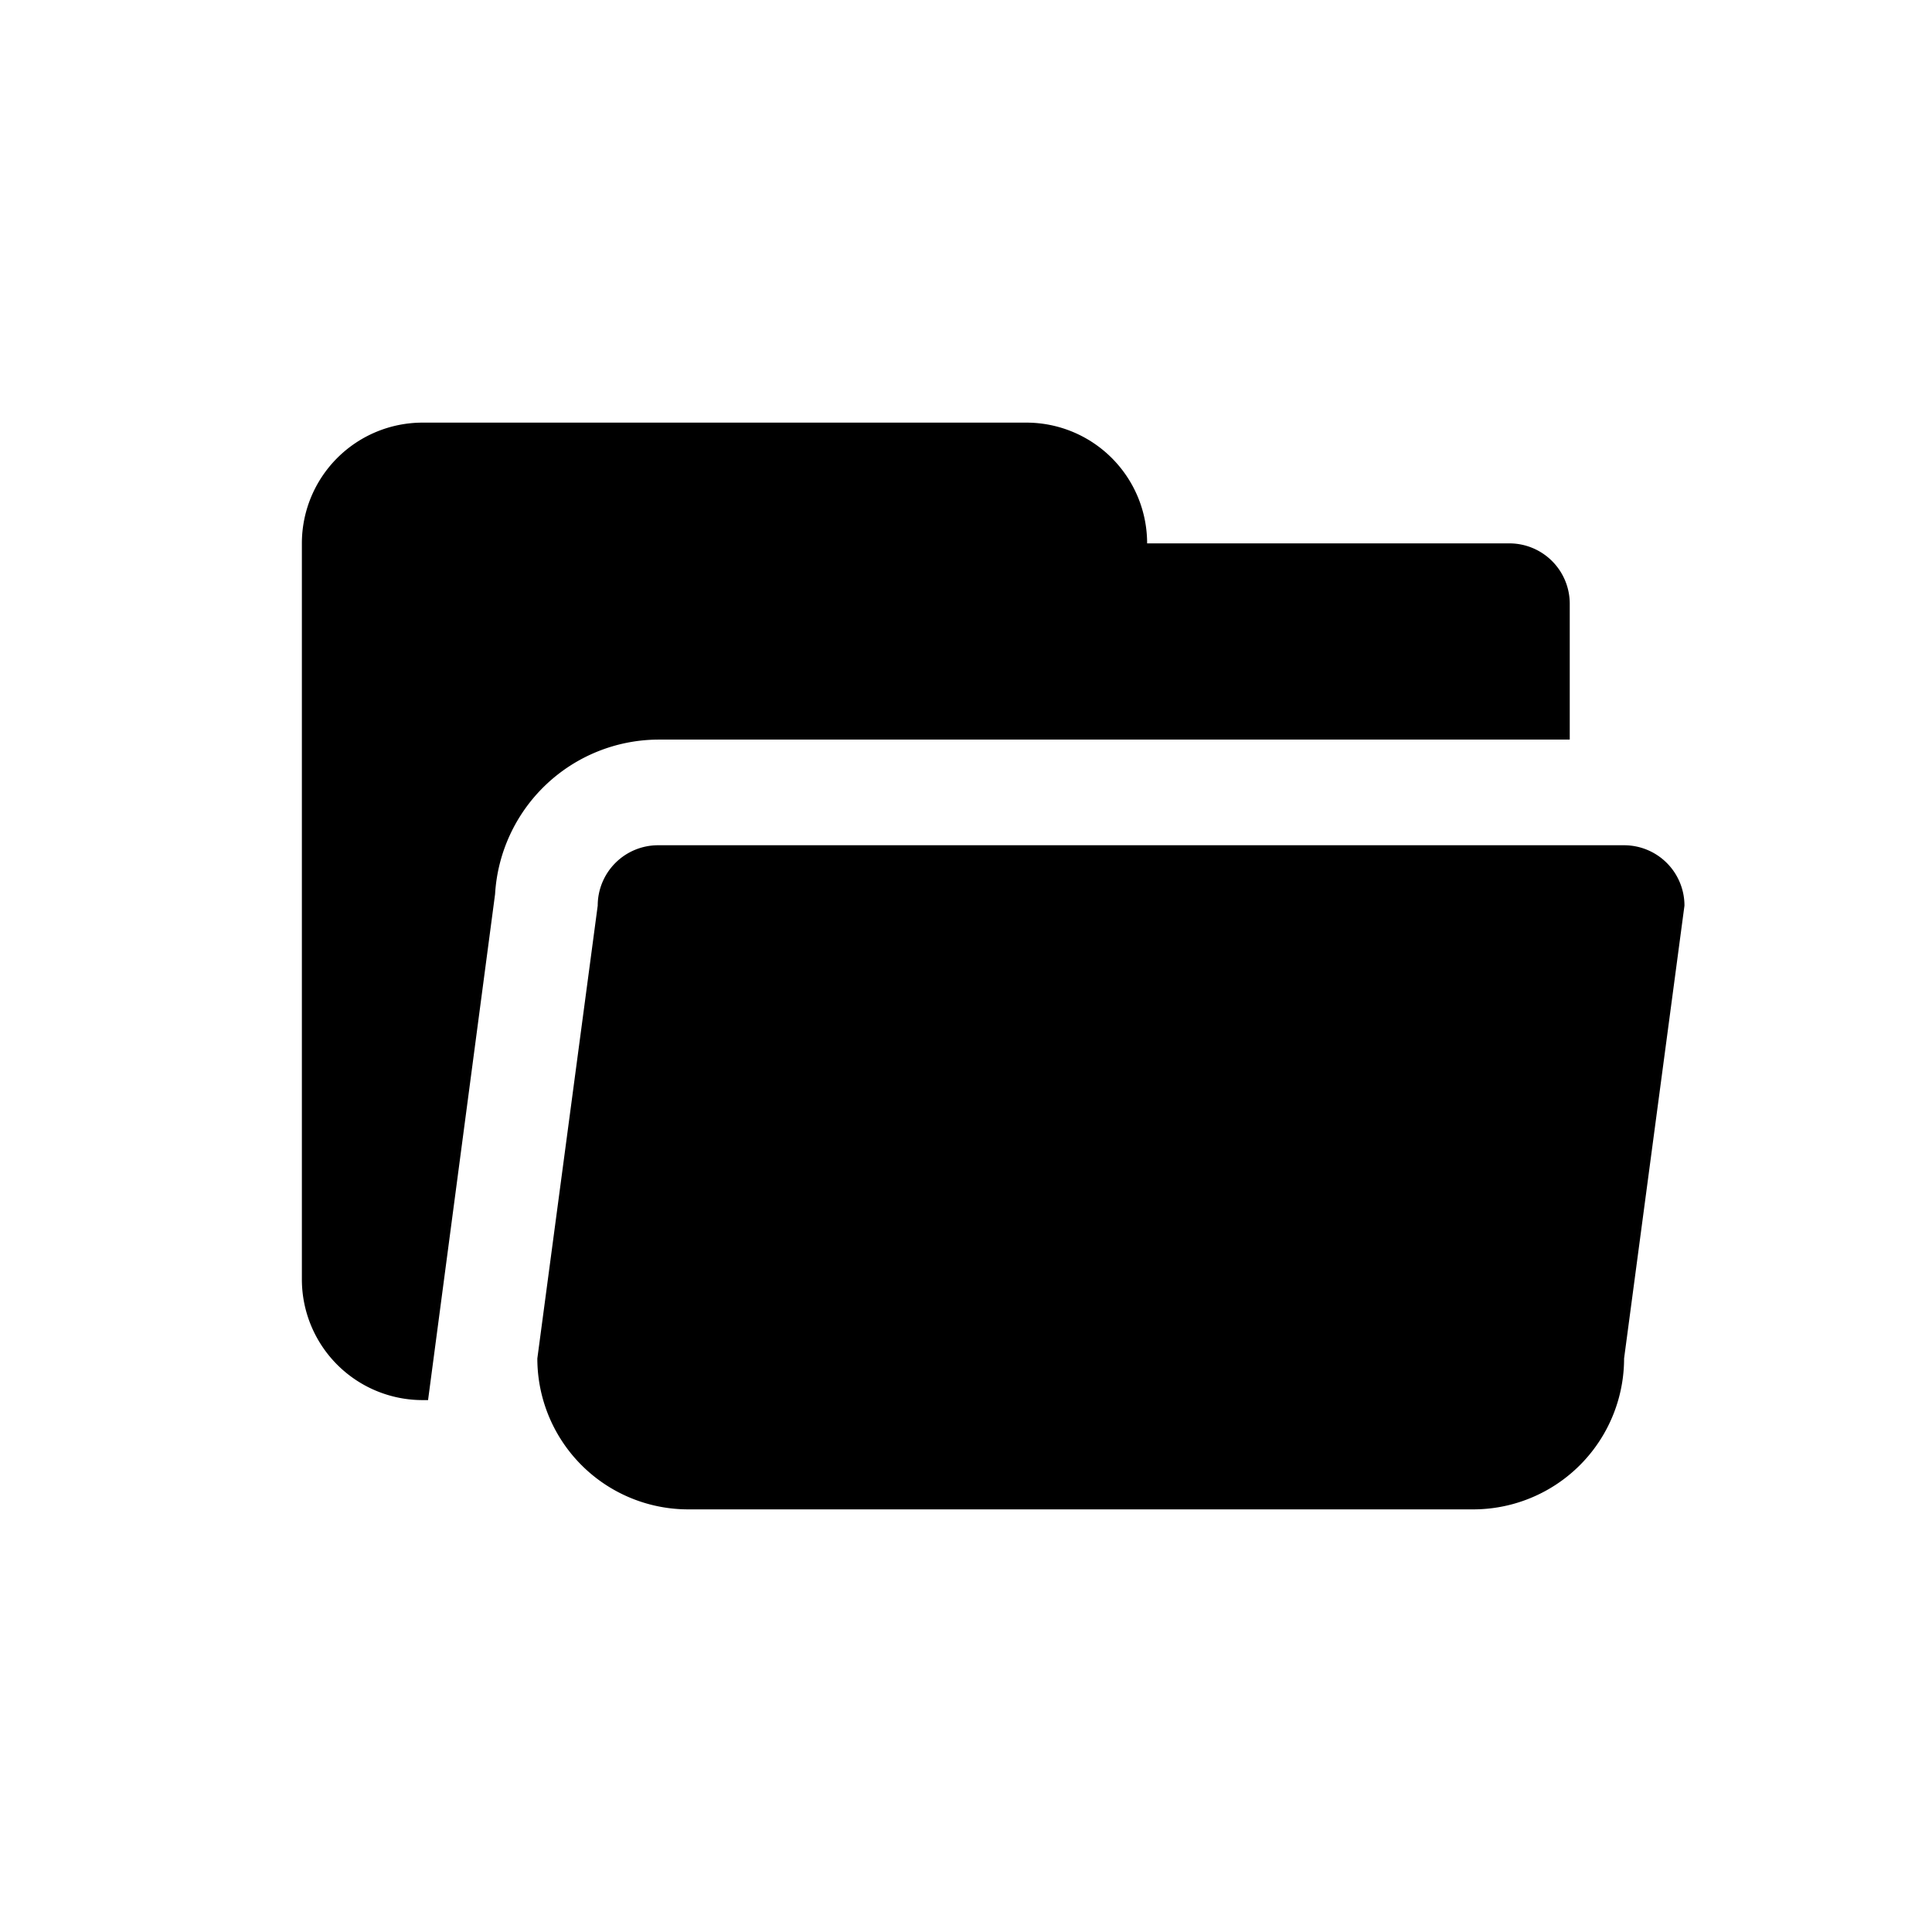 <svg id="icon" xmlns="http://www.w3.org/2000/svg" viewBox="0 0 32 32"><defs><style>.cls-1{fill-rule:evenodd;}</style></defs><title>storage</title><path class="cls-1" d="M26.9,14h-16a1,1,0,0,0-1,1l-1,7.5A2.5,2.5,0,0,0,11.4,25h13a2.5,2.5,0,0,0,2.5-2.5l1-7.5A1,1,0,0,0,26.9,14Z"/><path class="cls-1" d="M10.9,12.25H26V10a1,1,0,0,0-1-1H19a2,2,0,0,0-2-2H7A2,2,0,0,0,5,9V21.19a2,2,0,0,0,2,2h.09L8.2,14.81A2.72,2.72,0,0,1,10.9,12.25Z"/></svg>